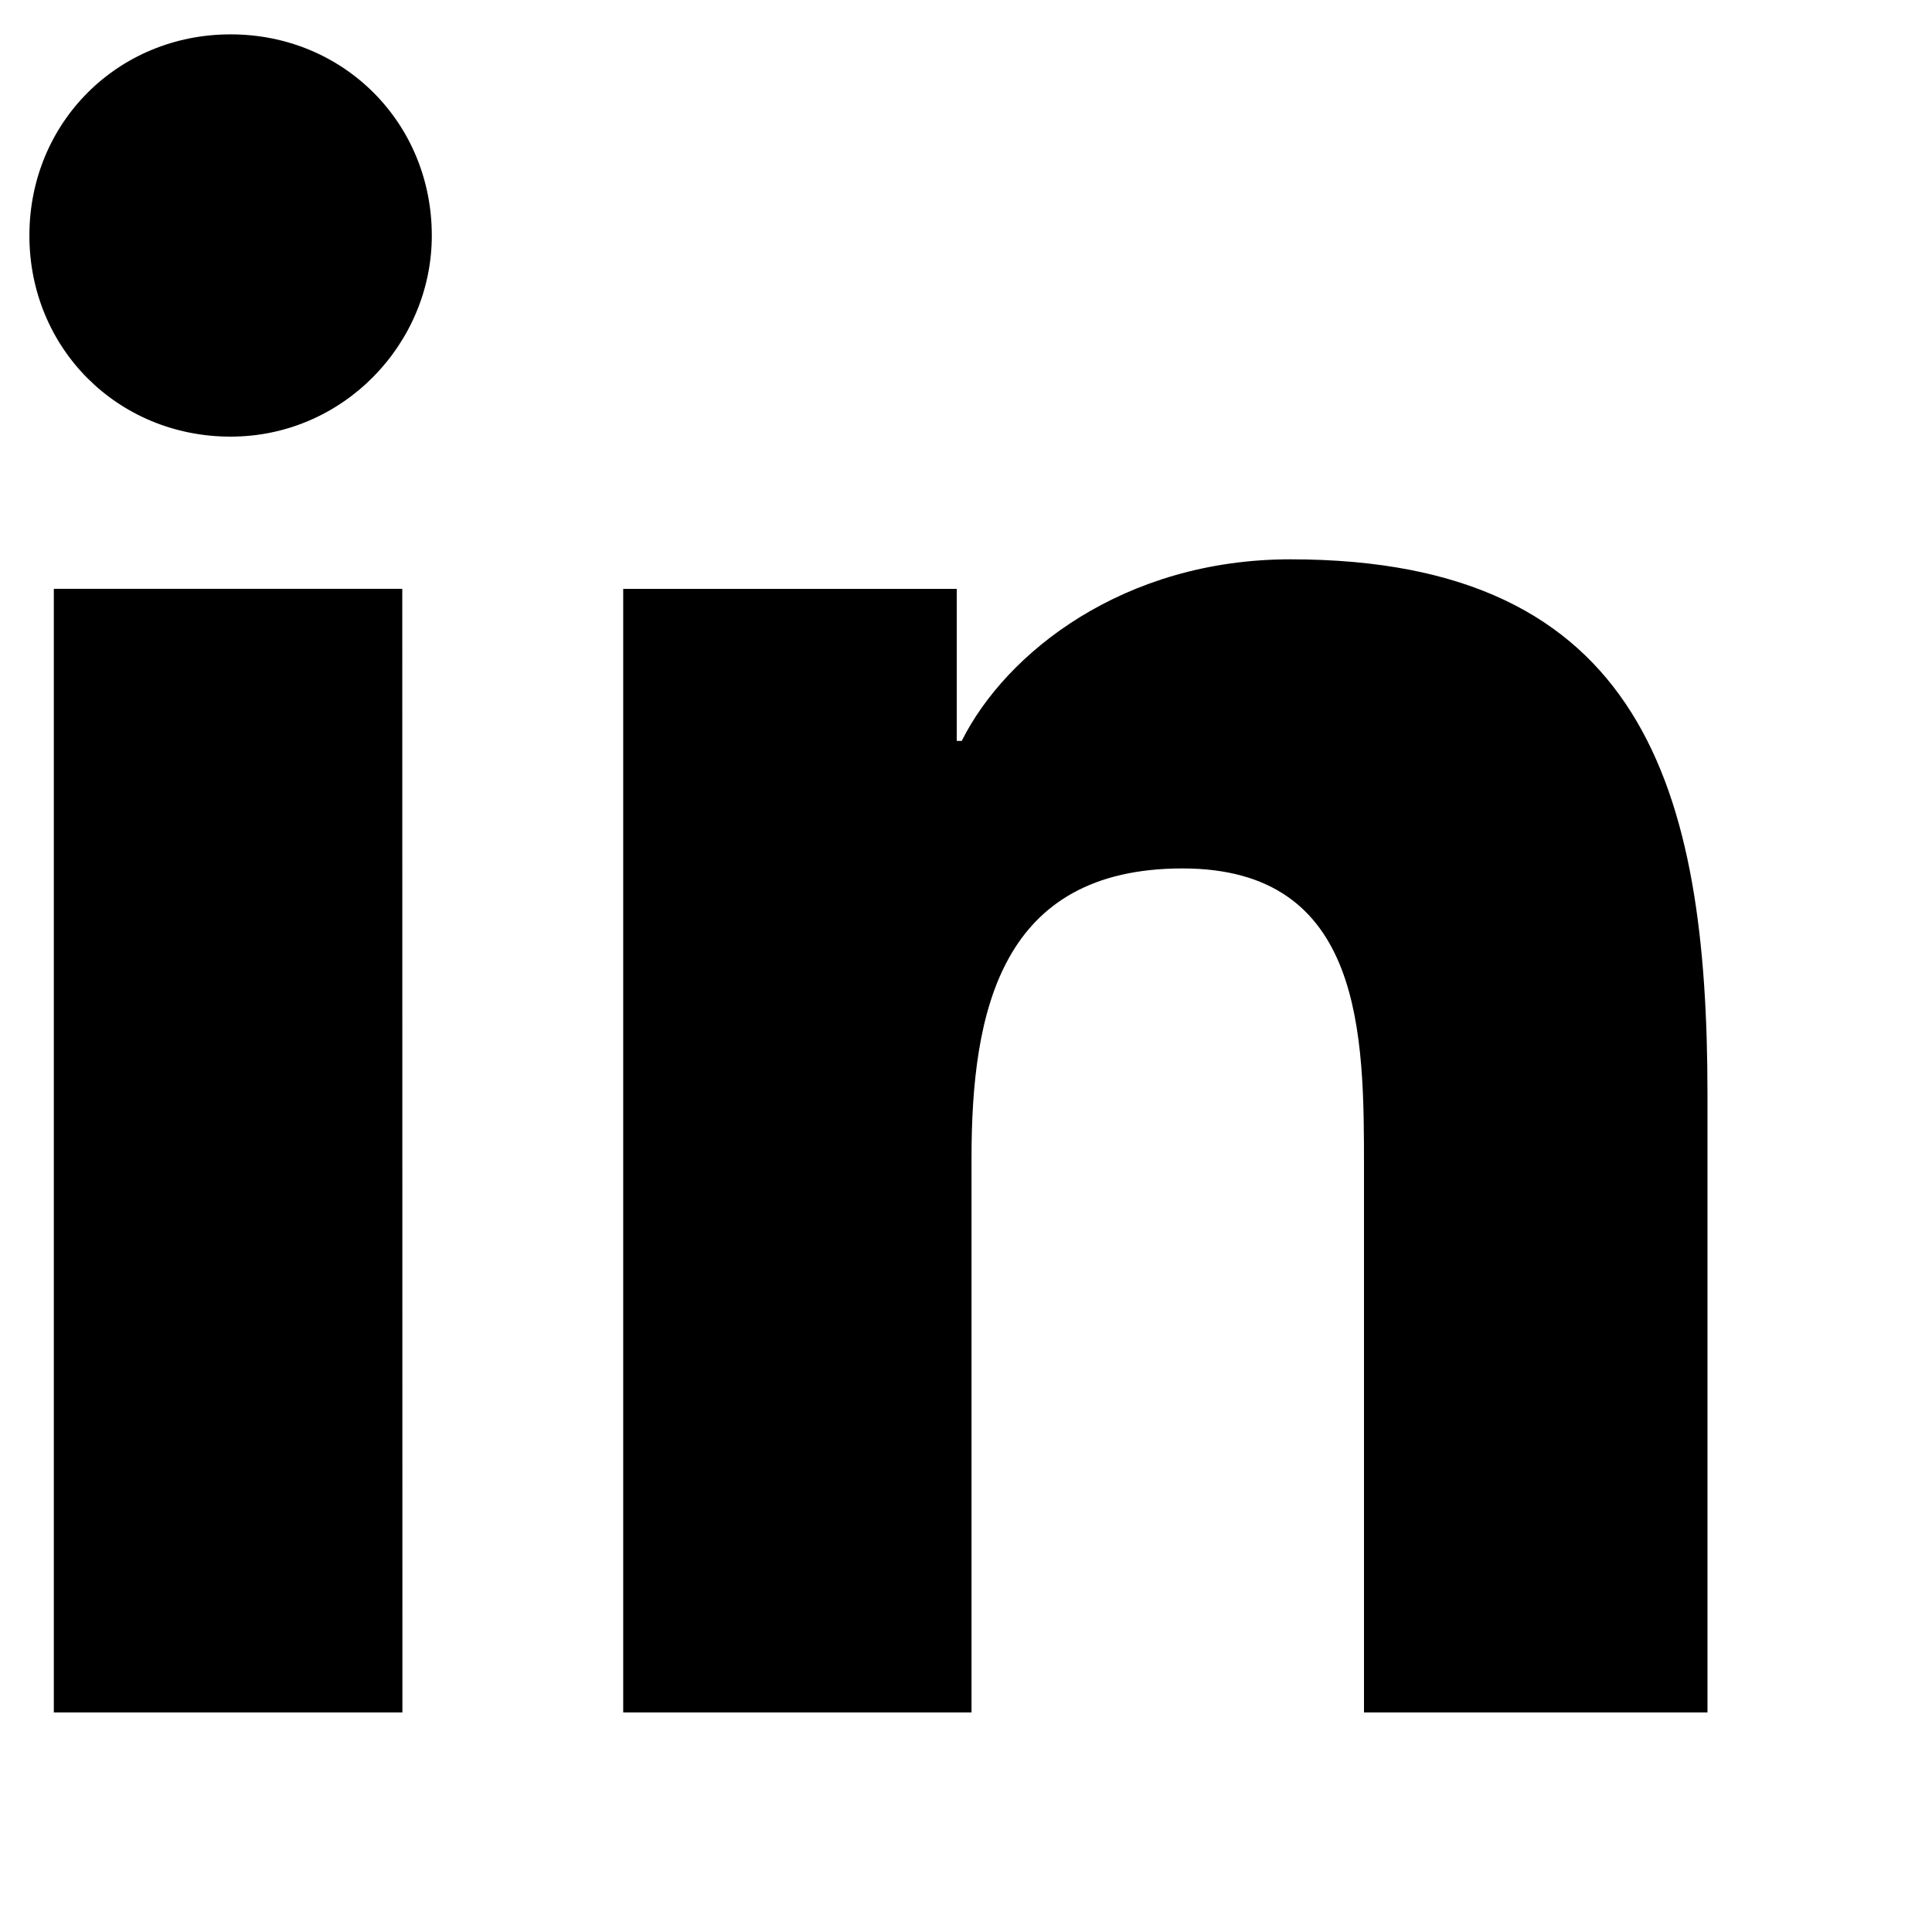 <svg xmlns="http://www.w3.org/2000/svg" width="14" height="14" viewBox="0 0 14 14">
    <g fill="none" fill-rule="evenodd" transform="translate(-9 -9)">
        <circle cx="16" cy="16" r="16" stroke="#000"/>
        <g fill="#000" fill-rule="nonzero">
            <path d="M11.916 21.409H9.39v-8.142h2.525zM10.671 12.164c-.818 0-1.458-.64-1.458-1.457 0-.818.64-1.458 1.458-1.458s1.458.64 1.458 1.458c0 .782-.64 1.457-1.458 1.457zM21.409 21.409h-2.525v-3.947c0-.96 0-2.169-1.315-2.169-1.316 0-1.529 1.031-1.529 2.098v4.018h-2.524v-8.142h2.417v1.102h.036c.32-.64 1.173-1.316 2.382-1.316 2.56 0 3.022 1.671 3.022 3.876v4.48h.036z"/>
        </g>
    </g>
</svg>
